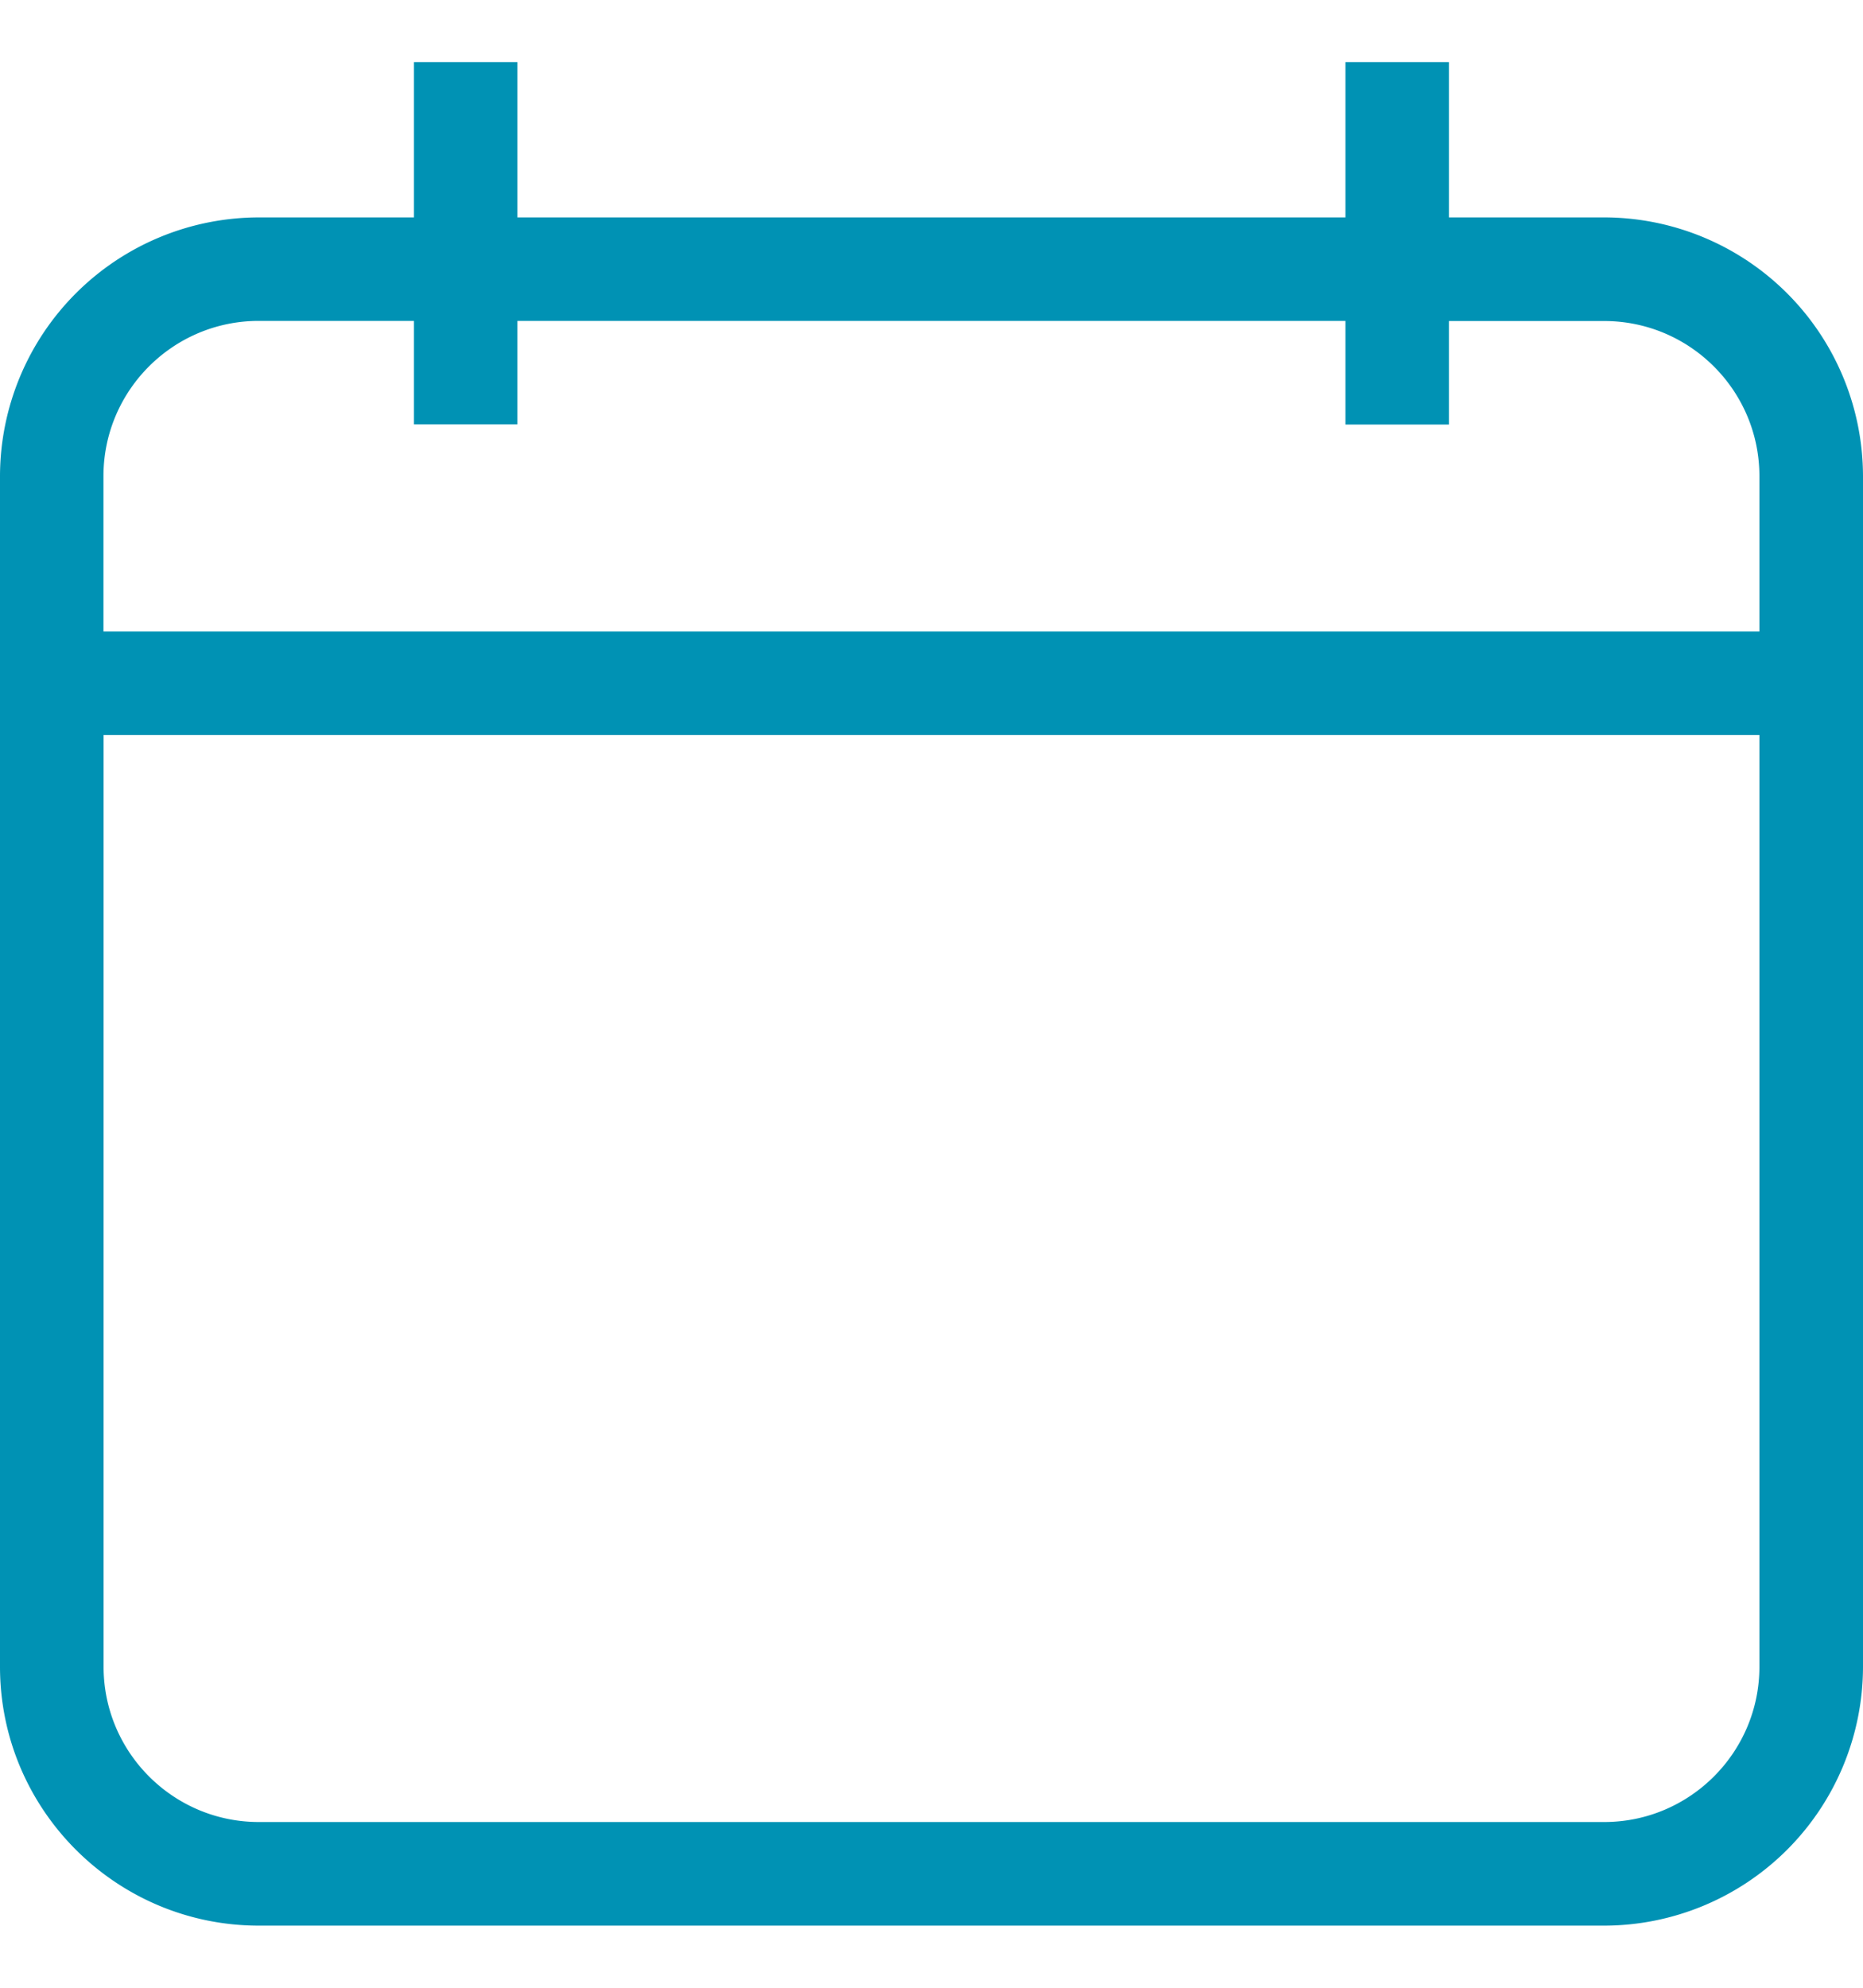 <svg width="15" height="16" fill="none" xmlns="http://www.w3.org/2000/svg"><path d="M12.916 1.75h-1.25V.5h-.833v1.25H4.166V.5h-.833v1.25h-1.25A2.086 2.086 0 000 3.834v9.582c0 1.15.935 2.084 2.084 2.084h10.832A2.086 2.086 0 0015 13.416V3.833a2.086 2.086 0 00-2.084-2.083zm1.25 11.666c0 .689-.56 1.25-1.25 1.25H2.084c-.69 0-1.25-.561-1.25-1.25v-7.5h13.332v7.5zm0-8.333H.833v-1.25c0-.69.561-1.25 1.25-1.25h1.25v.833h.833v-.833h6.667v.834h.833v-.833h1.25c.69 0 1.25.56 1.25 1.249v1.25z" fill="#0092B4"/></svg>